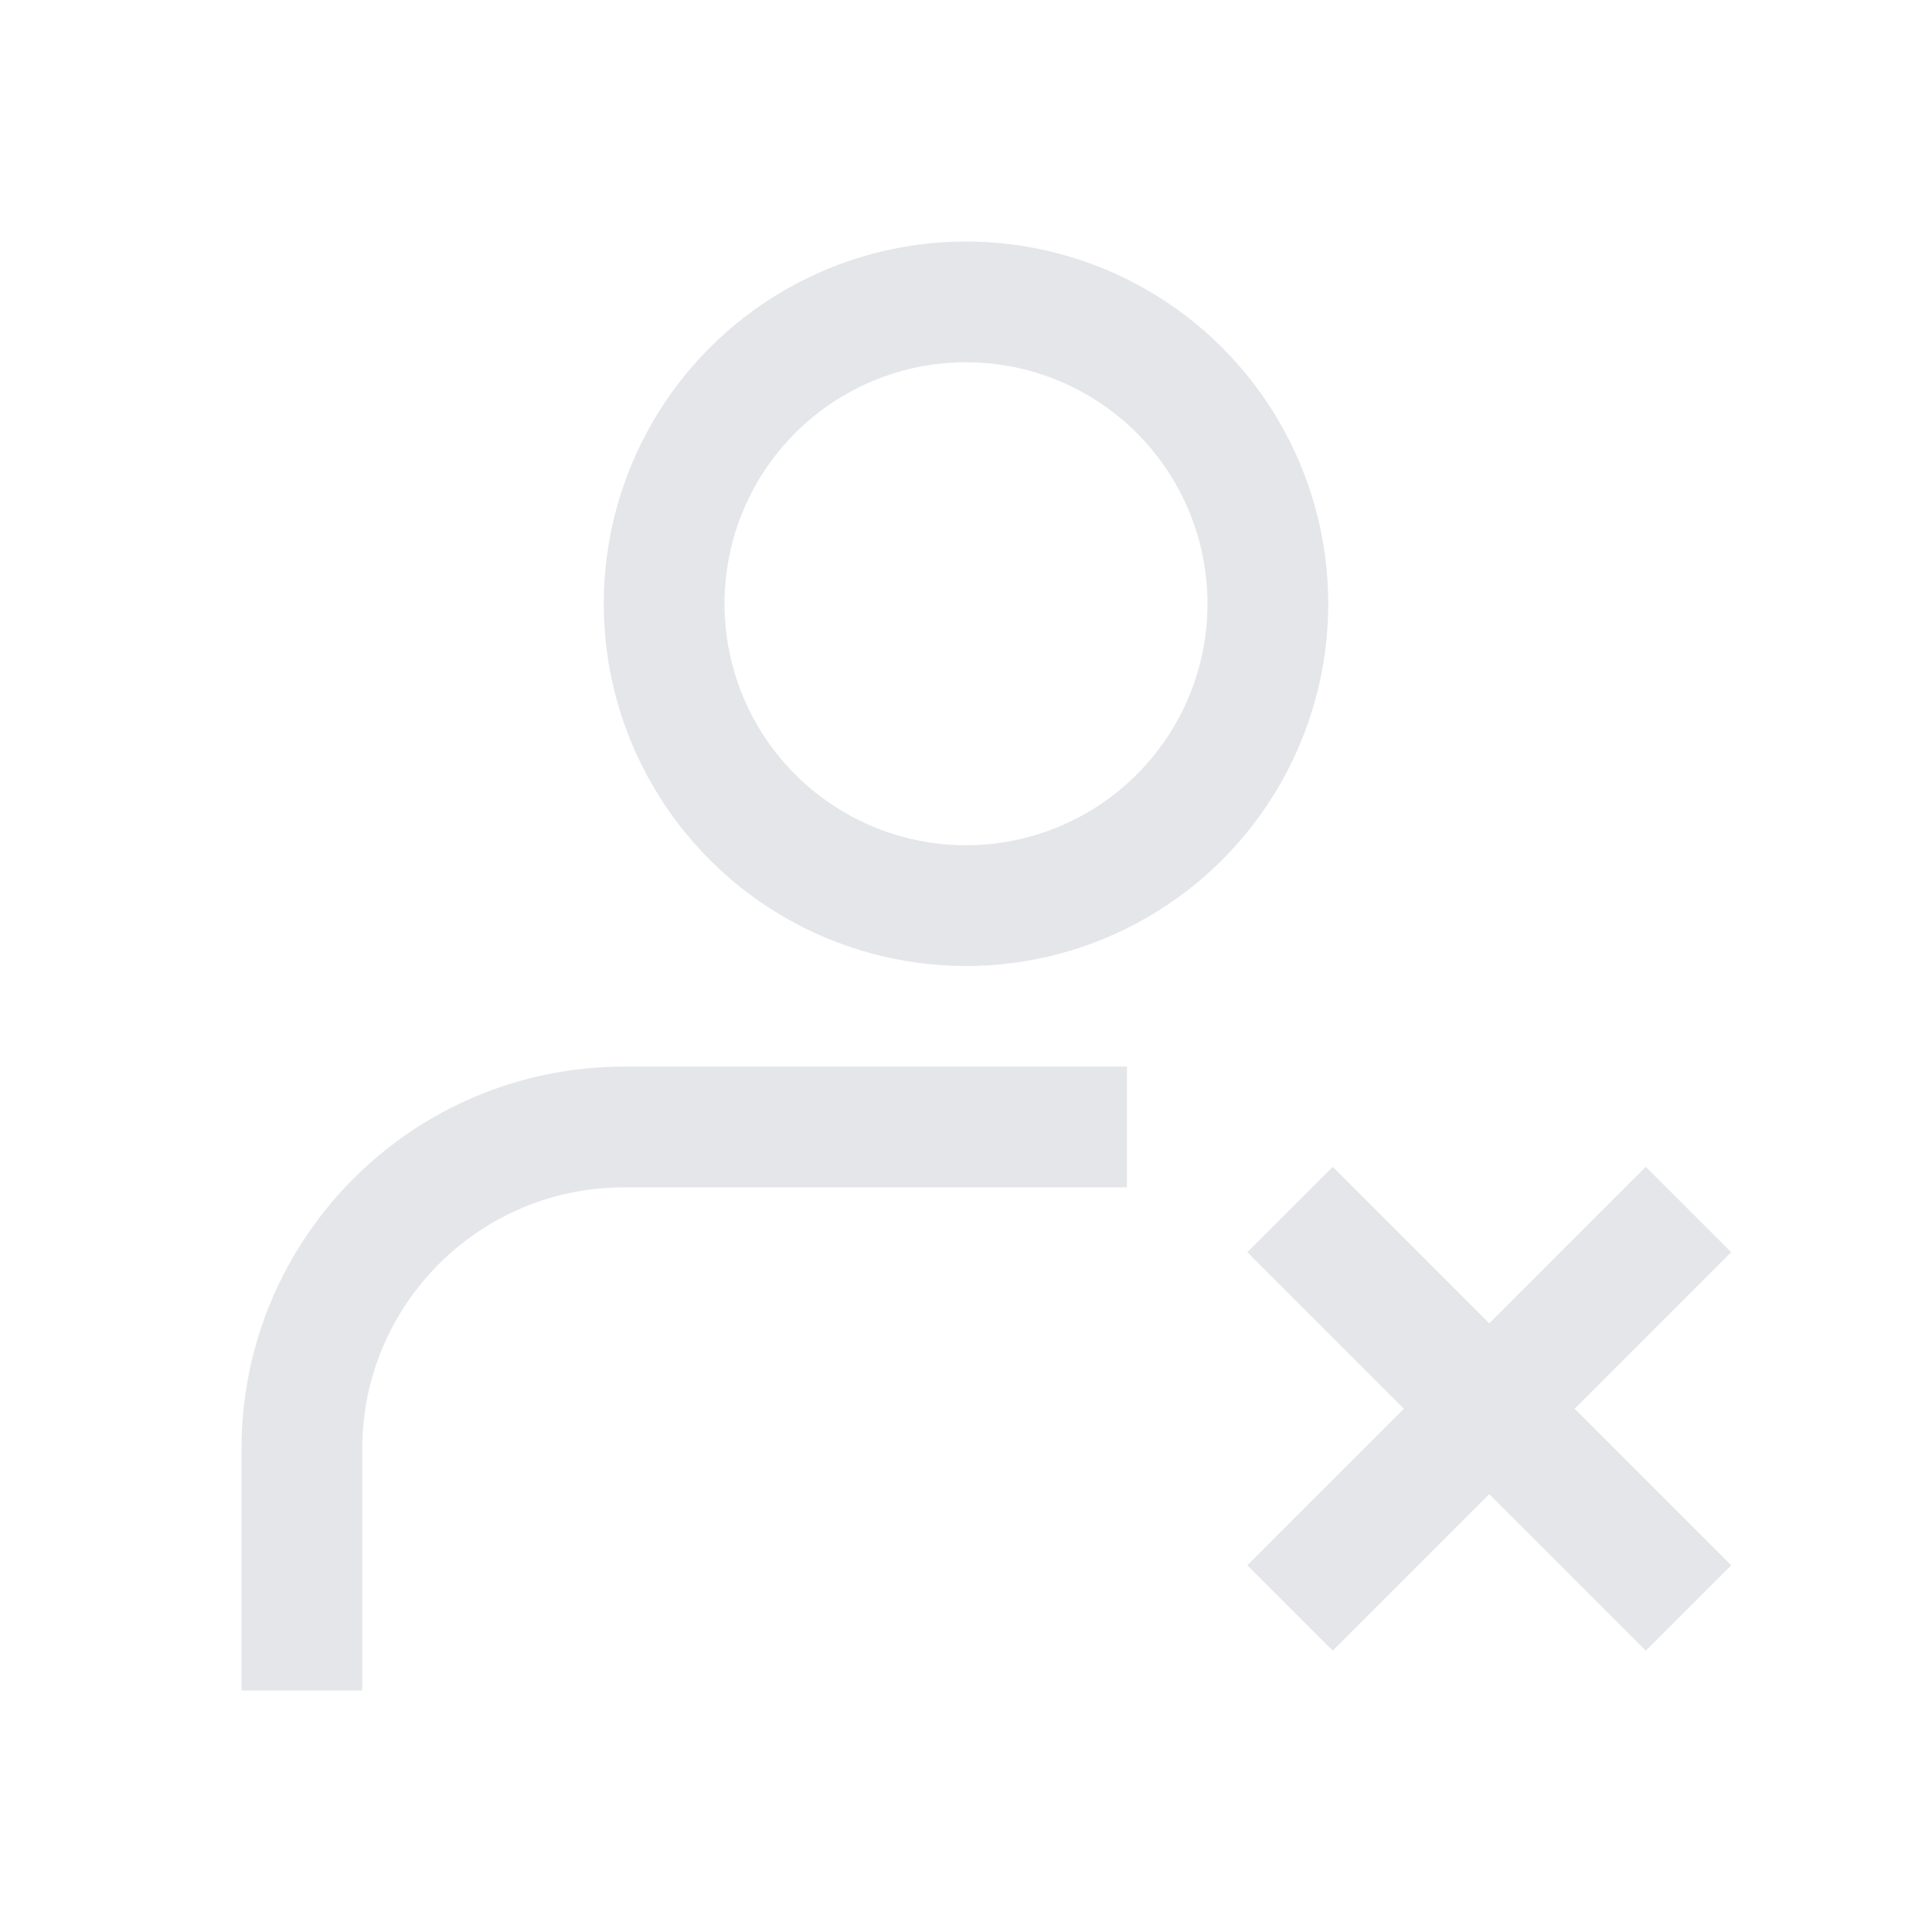 <?xml version="1.0" encoding="UTF-8"?>
<svg width="24px" height="24px" viewBox="0 0 24 24" version="1.1" xmlns="http://www.w3.org/2000/svg" xmlns:xlink="http://www.w3.org/1999/xlink">
<title>icon_tools_fill_24 copy</title>
<g id="页面-1" stroke="none" stroke-width="1" fill="none" fill-rule="evenodd">
    <g id="图标-for-iOS" transform="translate(-444, -172)">
        <g id="编组" transform="translate(332, 172)">
            <g id="编组-9" transform="translate(112, 0)">
                <g id="编组">
                    <rect id="矩形" fill="#e4e6e9" opacity="0" x="0" y="0" width="24" height="24"></rect>
                    <path d="M3.75,21 L3.75,18 C3.75,15.791 5.541,14 7.75,14 L14,14 L14,14" id="路径" stroke="#e4e6e9" stroke-width="1.5"></path>
                    <circle id="椭圆形" stroke="#e4e6e9" stroke-width="1.5" cx="12" cy="7.5" r="3.75"></circle>
                    <path d="M19.25,14 L19.25,16.75 L22,16.75 L22,18.25 L19.25,18.25 L19.25,21 L17.75,21 L17.75,18.25 L15,18.25 L15,16.75 L17.75,16.75 L17.75,14 L19.25,14 Z" id="形状结合" fill="#e4e6e9" fill-rule="nonzero" transform="translate(18.5, 17.5) rotate(45) translate(-18.5, -17.5) "></path>
                </g>
            </g>
        </g>
    </g>
</g>
</svg>
